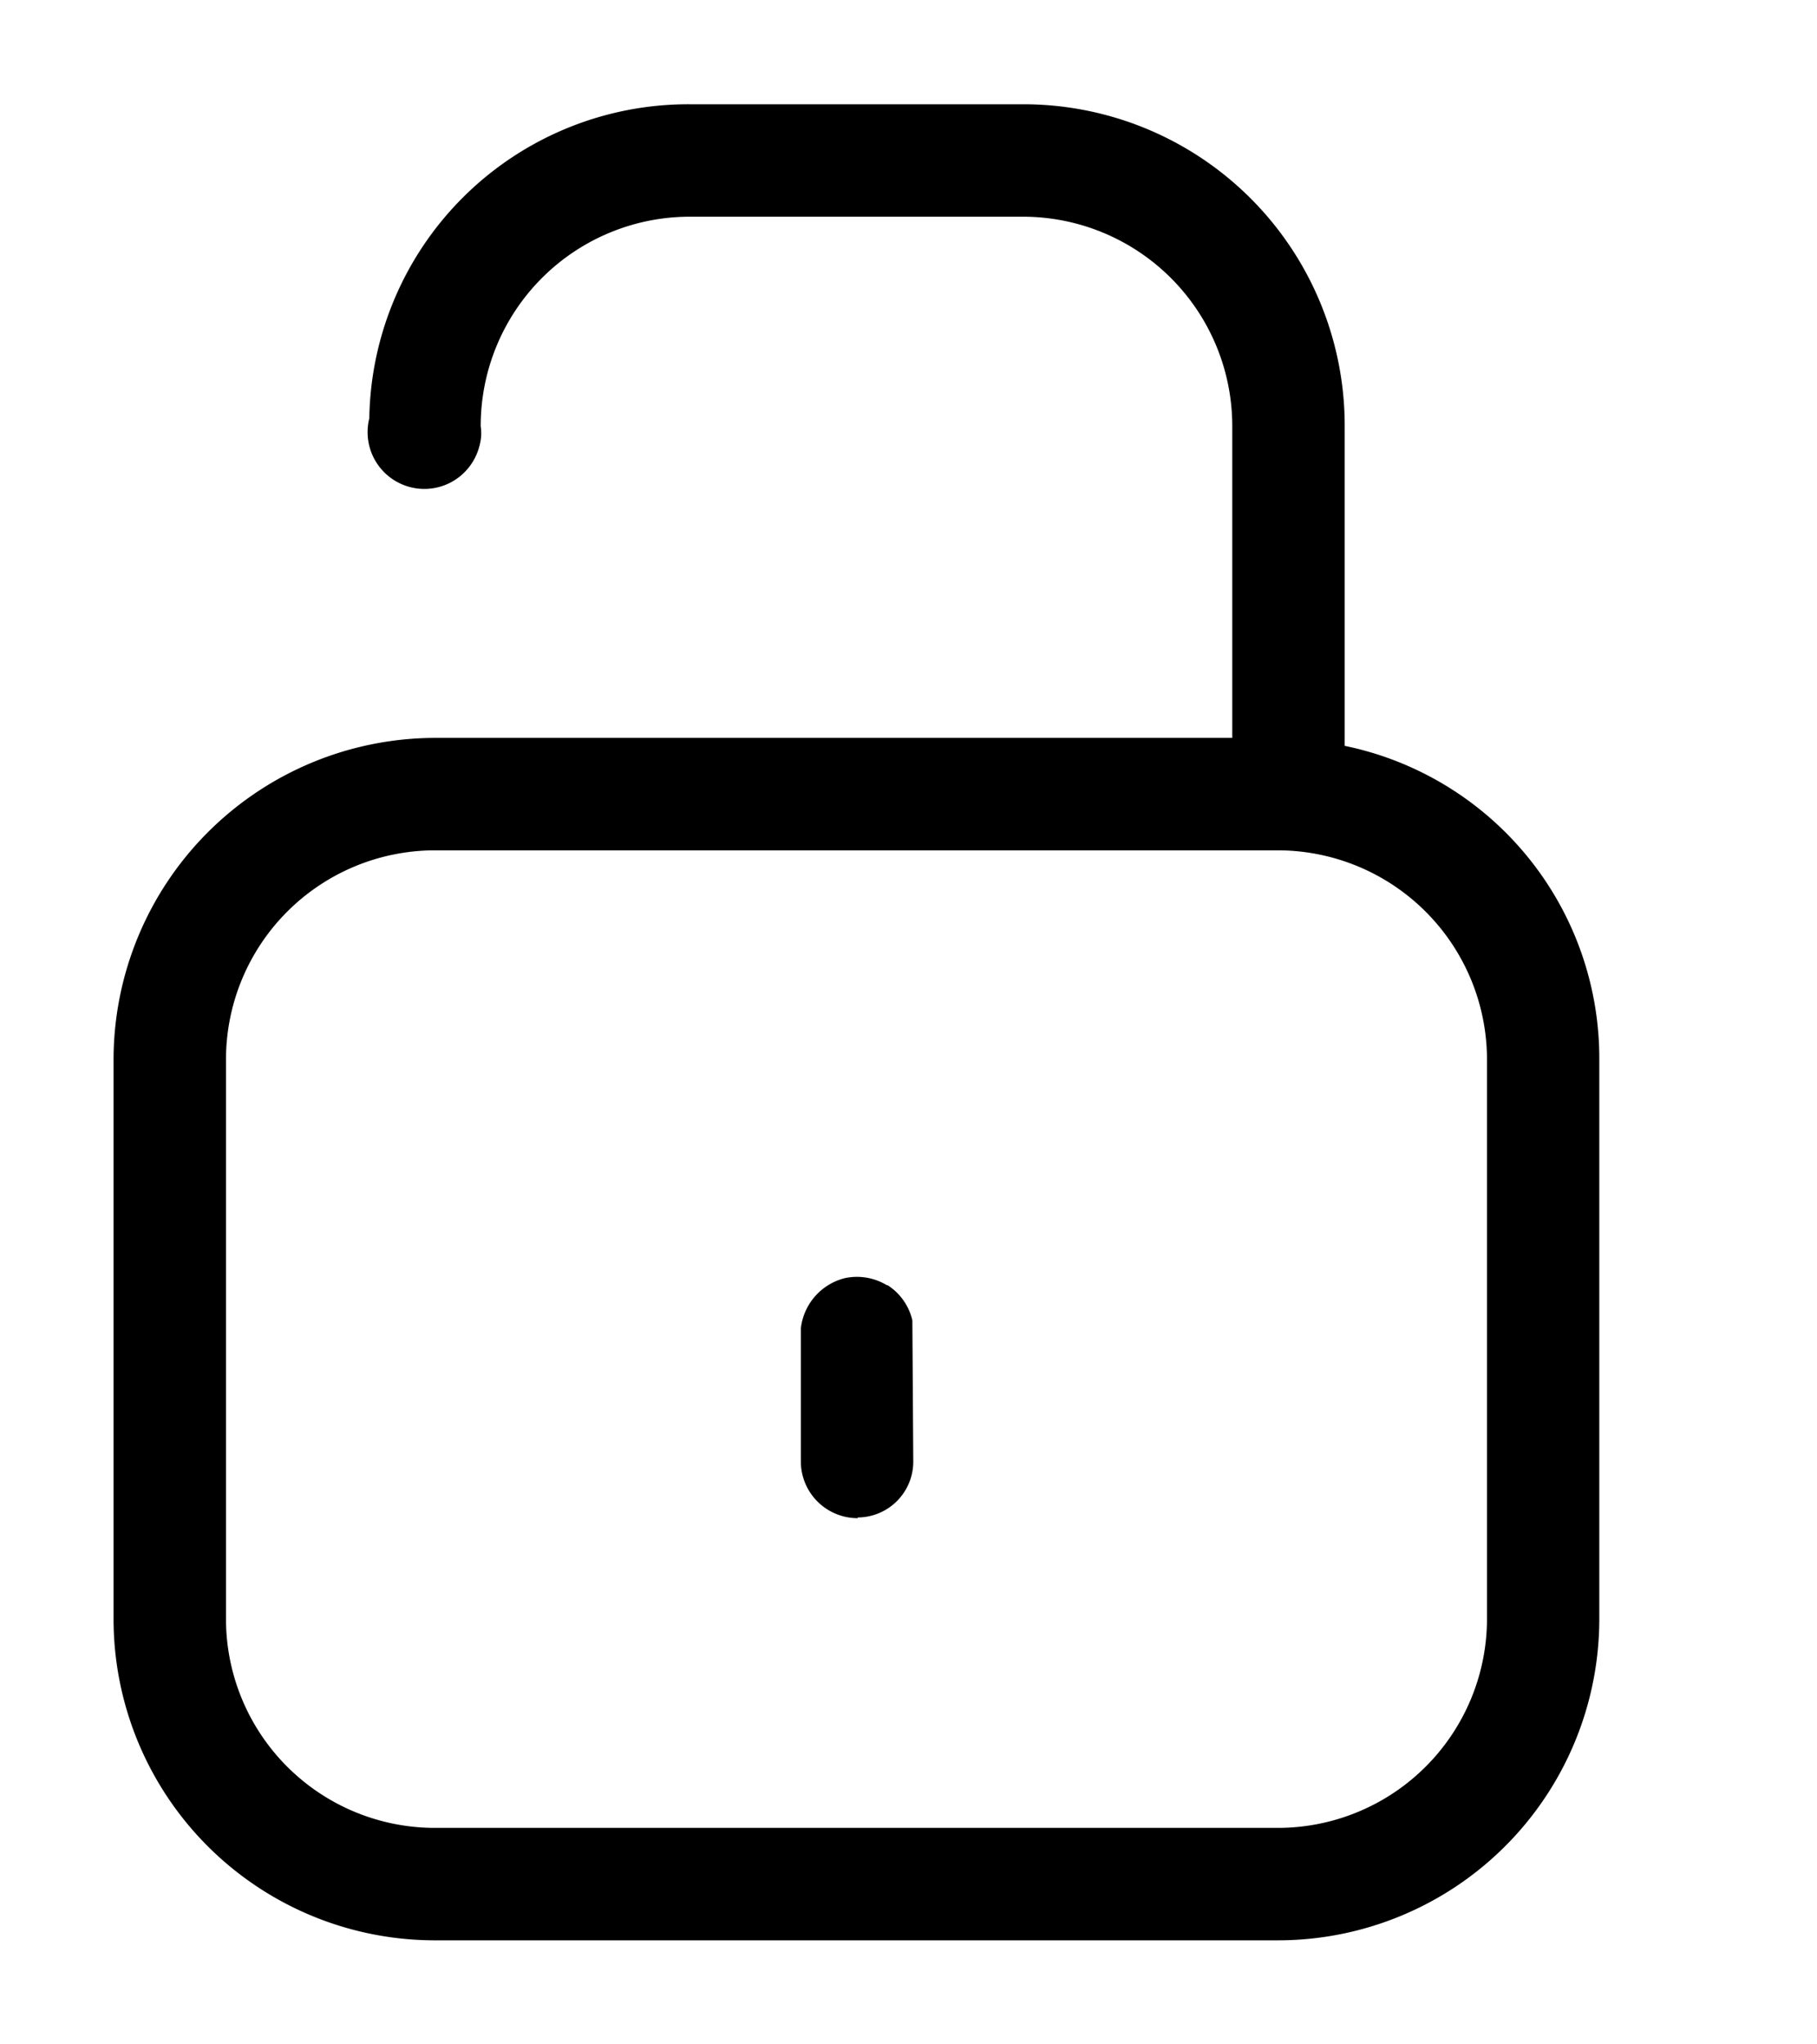 <svg xmlns="http://www.w3.org/2000/svg" xmlns:xlink="http://www.w3.org/1999/xlink" width="16" height="18" viewBox="0 0 16 18">
  <defs>
    <clipPath id="clip-Unlock">
      <rect width="16" height="18"/>
    </clipPath>
  </defs>
  <g id="Unlock" clip-path="url(#clip-Unlock)">
    <g id="Group_10488" data-name="Group 10488" transform="translate(-1.918)">
      <g id="Group_10477" data-name="Group 10477" transform="translate(10550.918 -17549)">
        <path id="Path_11595" data-name="Path 11595" d="M10.841,5.649V2.836A2.829,2.829,0,0,0,8.014,0H5.075A2.809,2.809,0,0,0,2.252,2.765.5.5,0,0,0,3,3.312.505.505,0,0,0,3.224,3a.41.41,0,0,0,.009-.165A1.842,1.842,0,0,1,5.066.99H8.01A1.844,1.844,0,0,1,9.851,2.824V5.579H2.832A2.836,2.836,0,0,0,0,8.4v4.929a2.83,2.83,0,0,0,2.826,2.837h7.426a2.83,2.83,0,0,0,2.831-2.826V8.415a2.809,2.809,0,0,0-2.242-2.766m-.582,9.527H2.829A1.84,1.84,0,0,1,.99,13.342V8.414A1.842,1.842,0,0,1,2.823,6.569h7.43A1.844,1.844,0,0,1,12.094,8.4v4.931a1.842,1.842,0,0,1-1.835,1.845m-7.423.69Z" transform="translate(-10548 17549.918)"/>
        <path id="Path_11596" data-name="Path 11596" d="M6.813,10.4a.509.509,0,0,0-.375-.064.516.516,0,0,0-.386.443v1.17a.5.5,0,0,0,.5.5v-.006a.492.492,0,0,0,.49-.5l-.008-1.235a.5.5,0,0,0-.221-.312" transform="translate(-10548 17549.918)"/>
      </g>
    </g>
  </g>
</svg>
